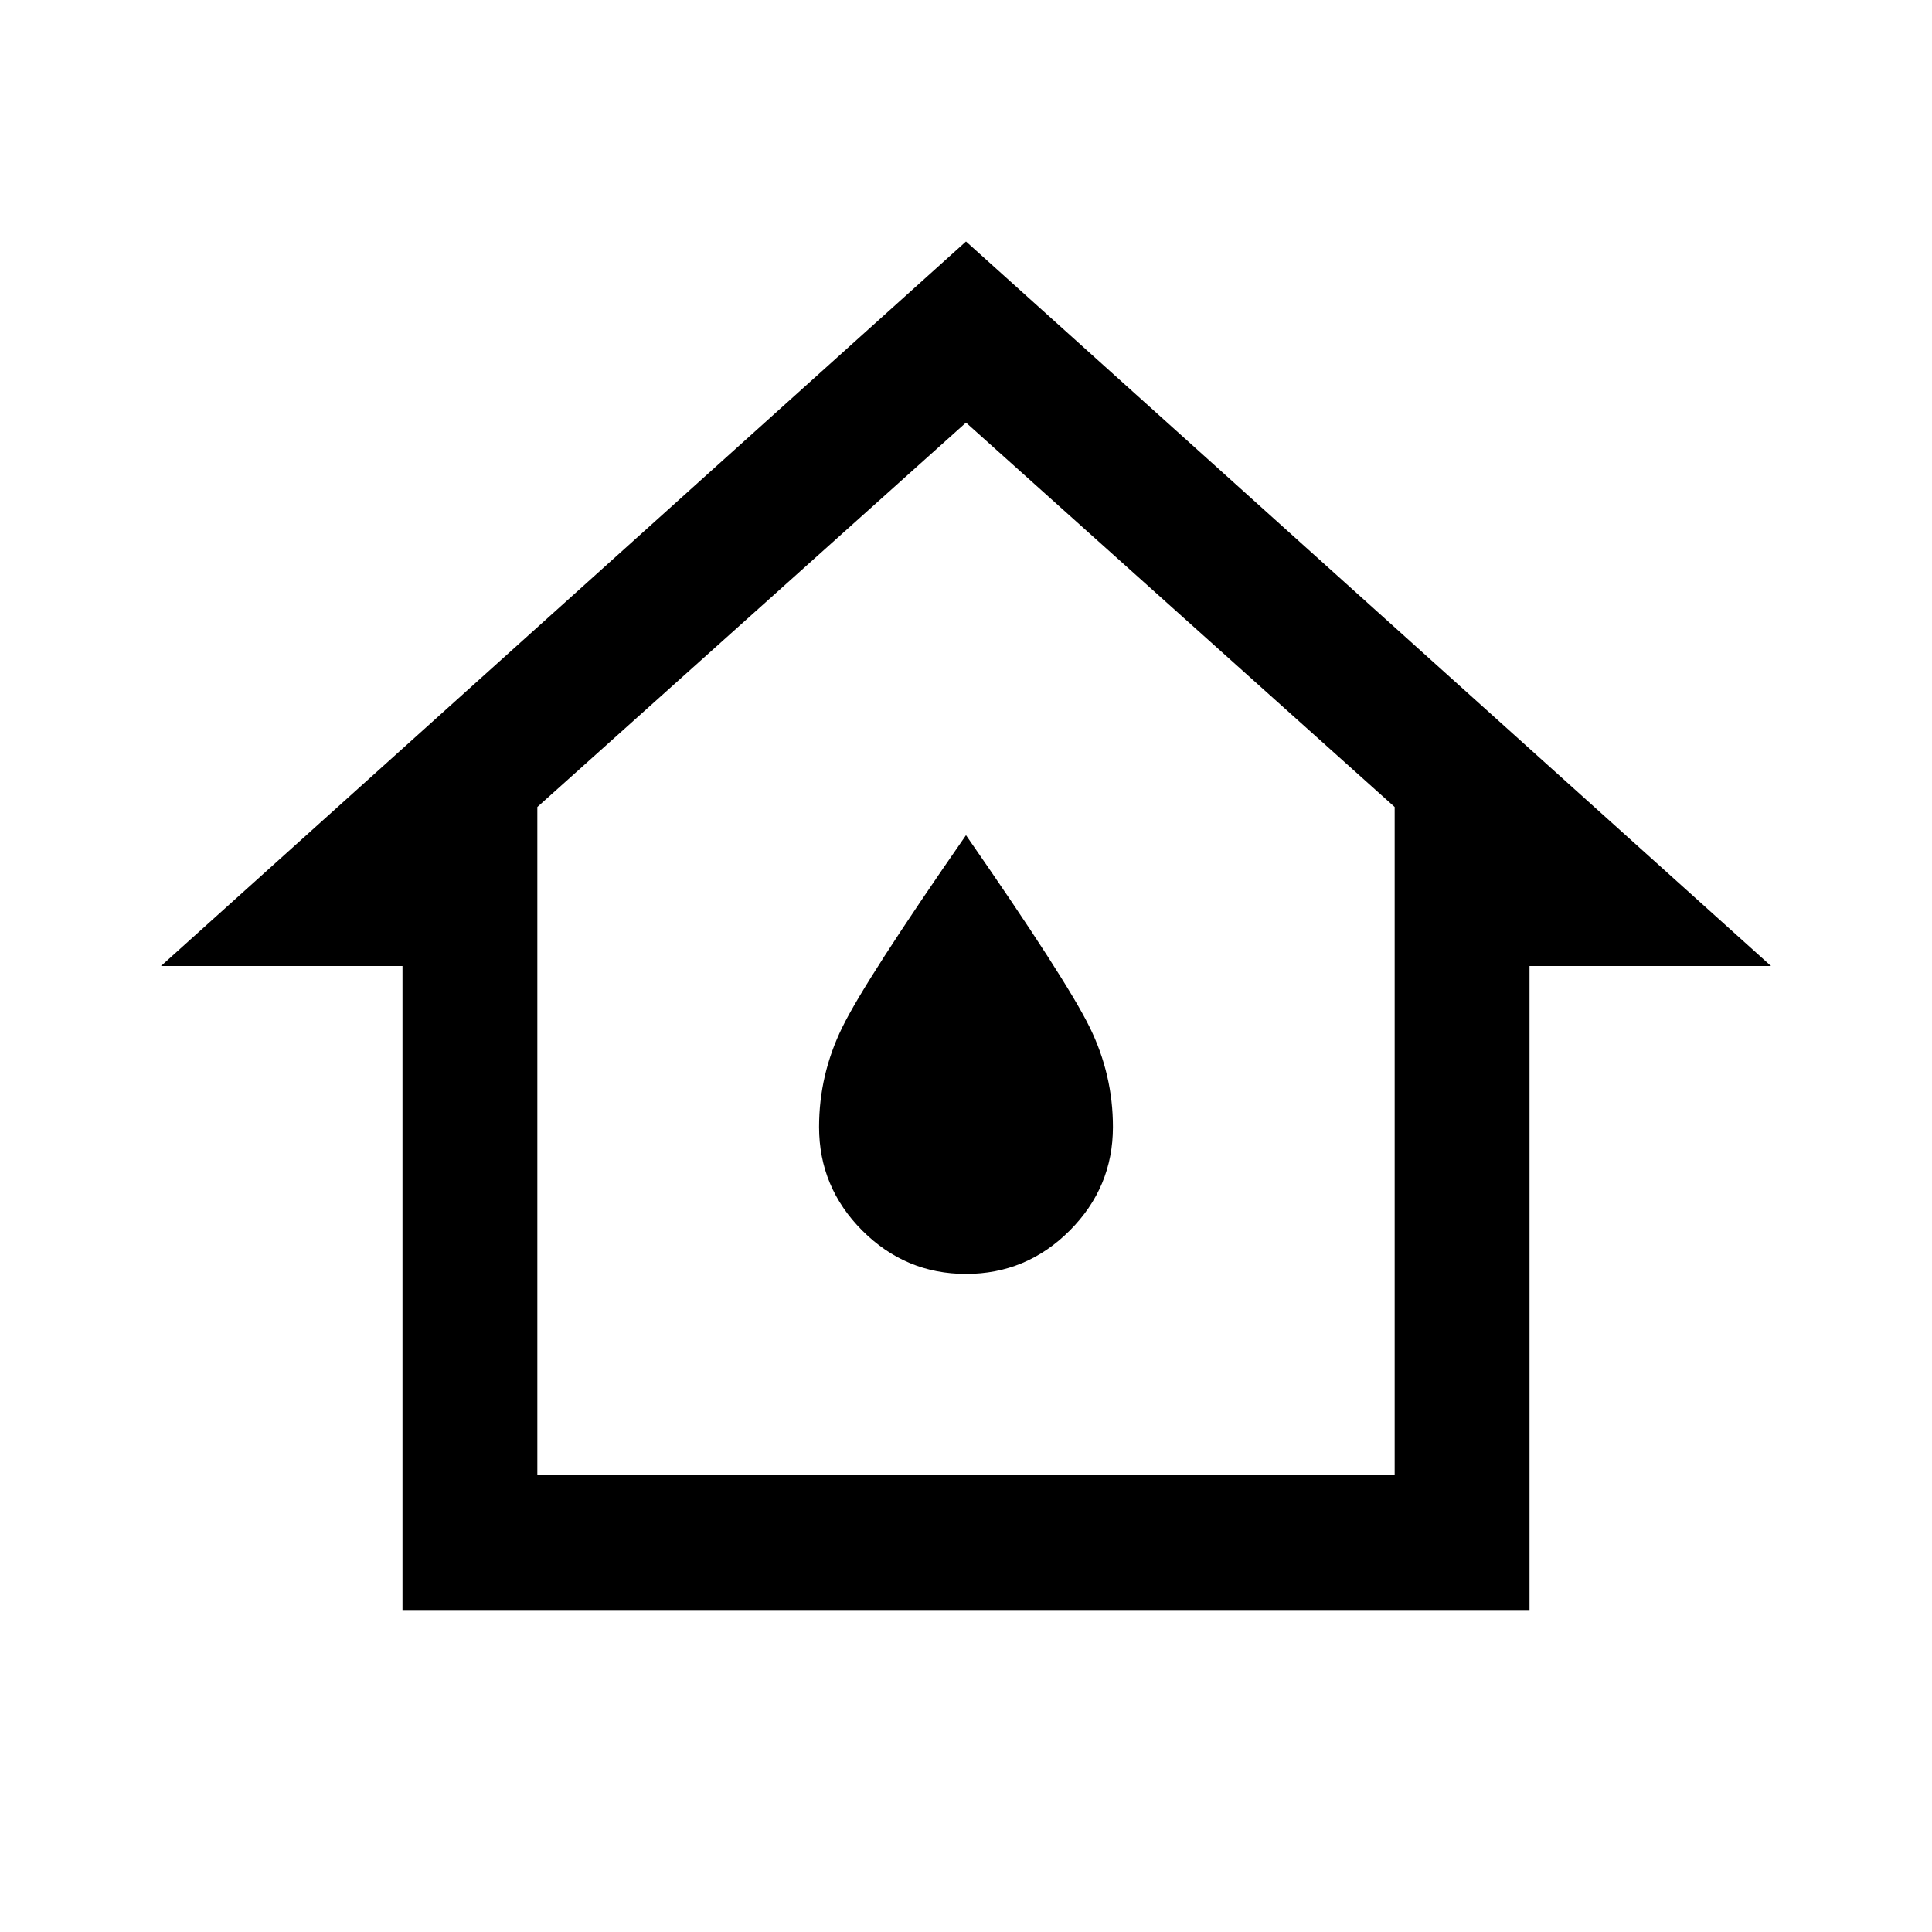 <svg xmlns="http://www.w3.org/2000/svg" height="40" width="40"><path d="M8.333 33.333V20h-5L20 5l16.667 15h-5v13.333Zm2.792-2.791h17.75V16.708L20 8.75l-8.875 7.958ZM20 26.375q1.25 0 2.146-.896.896-.896.896-2.146 0-1.083-.48-2.062-.479-.979-2.562-3.979-2.083 3-2.562 3.979-.48.979-.48 2.062 0 1.25.896 2.146.896.896 2.146.896Zm0-6.75Z"/></svg>
